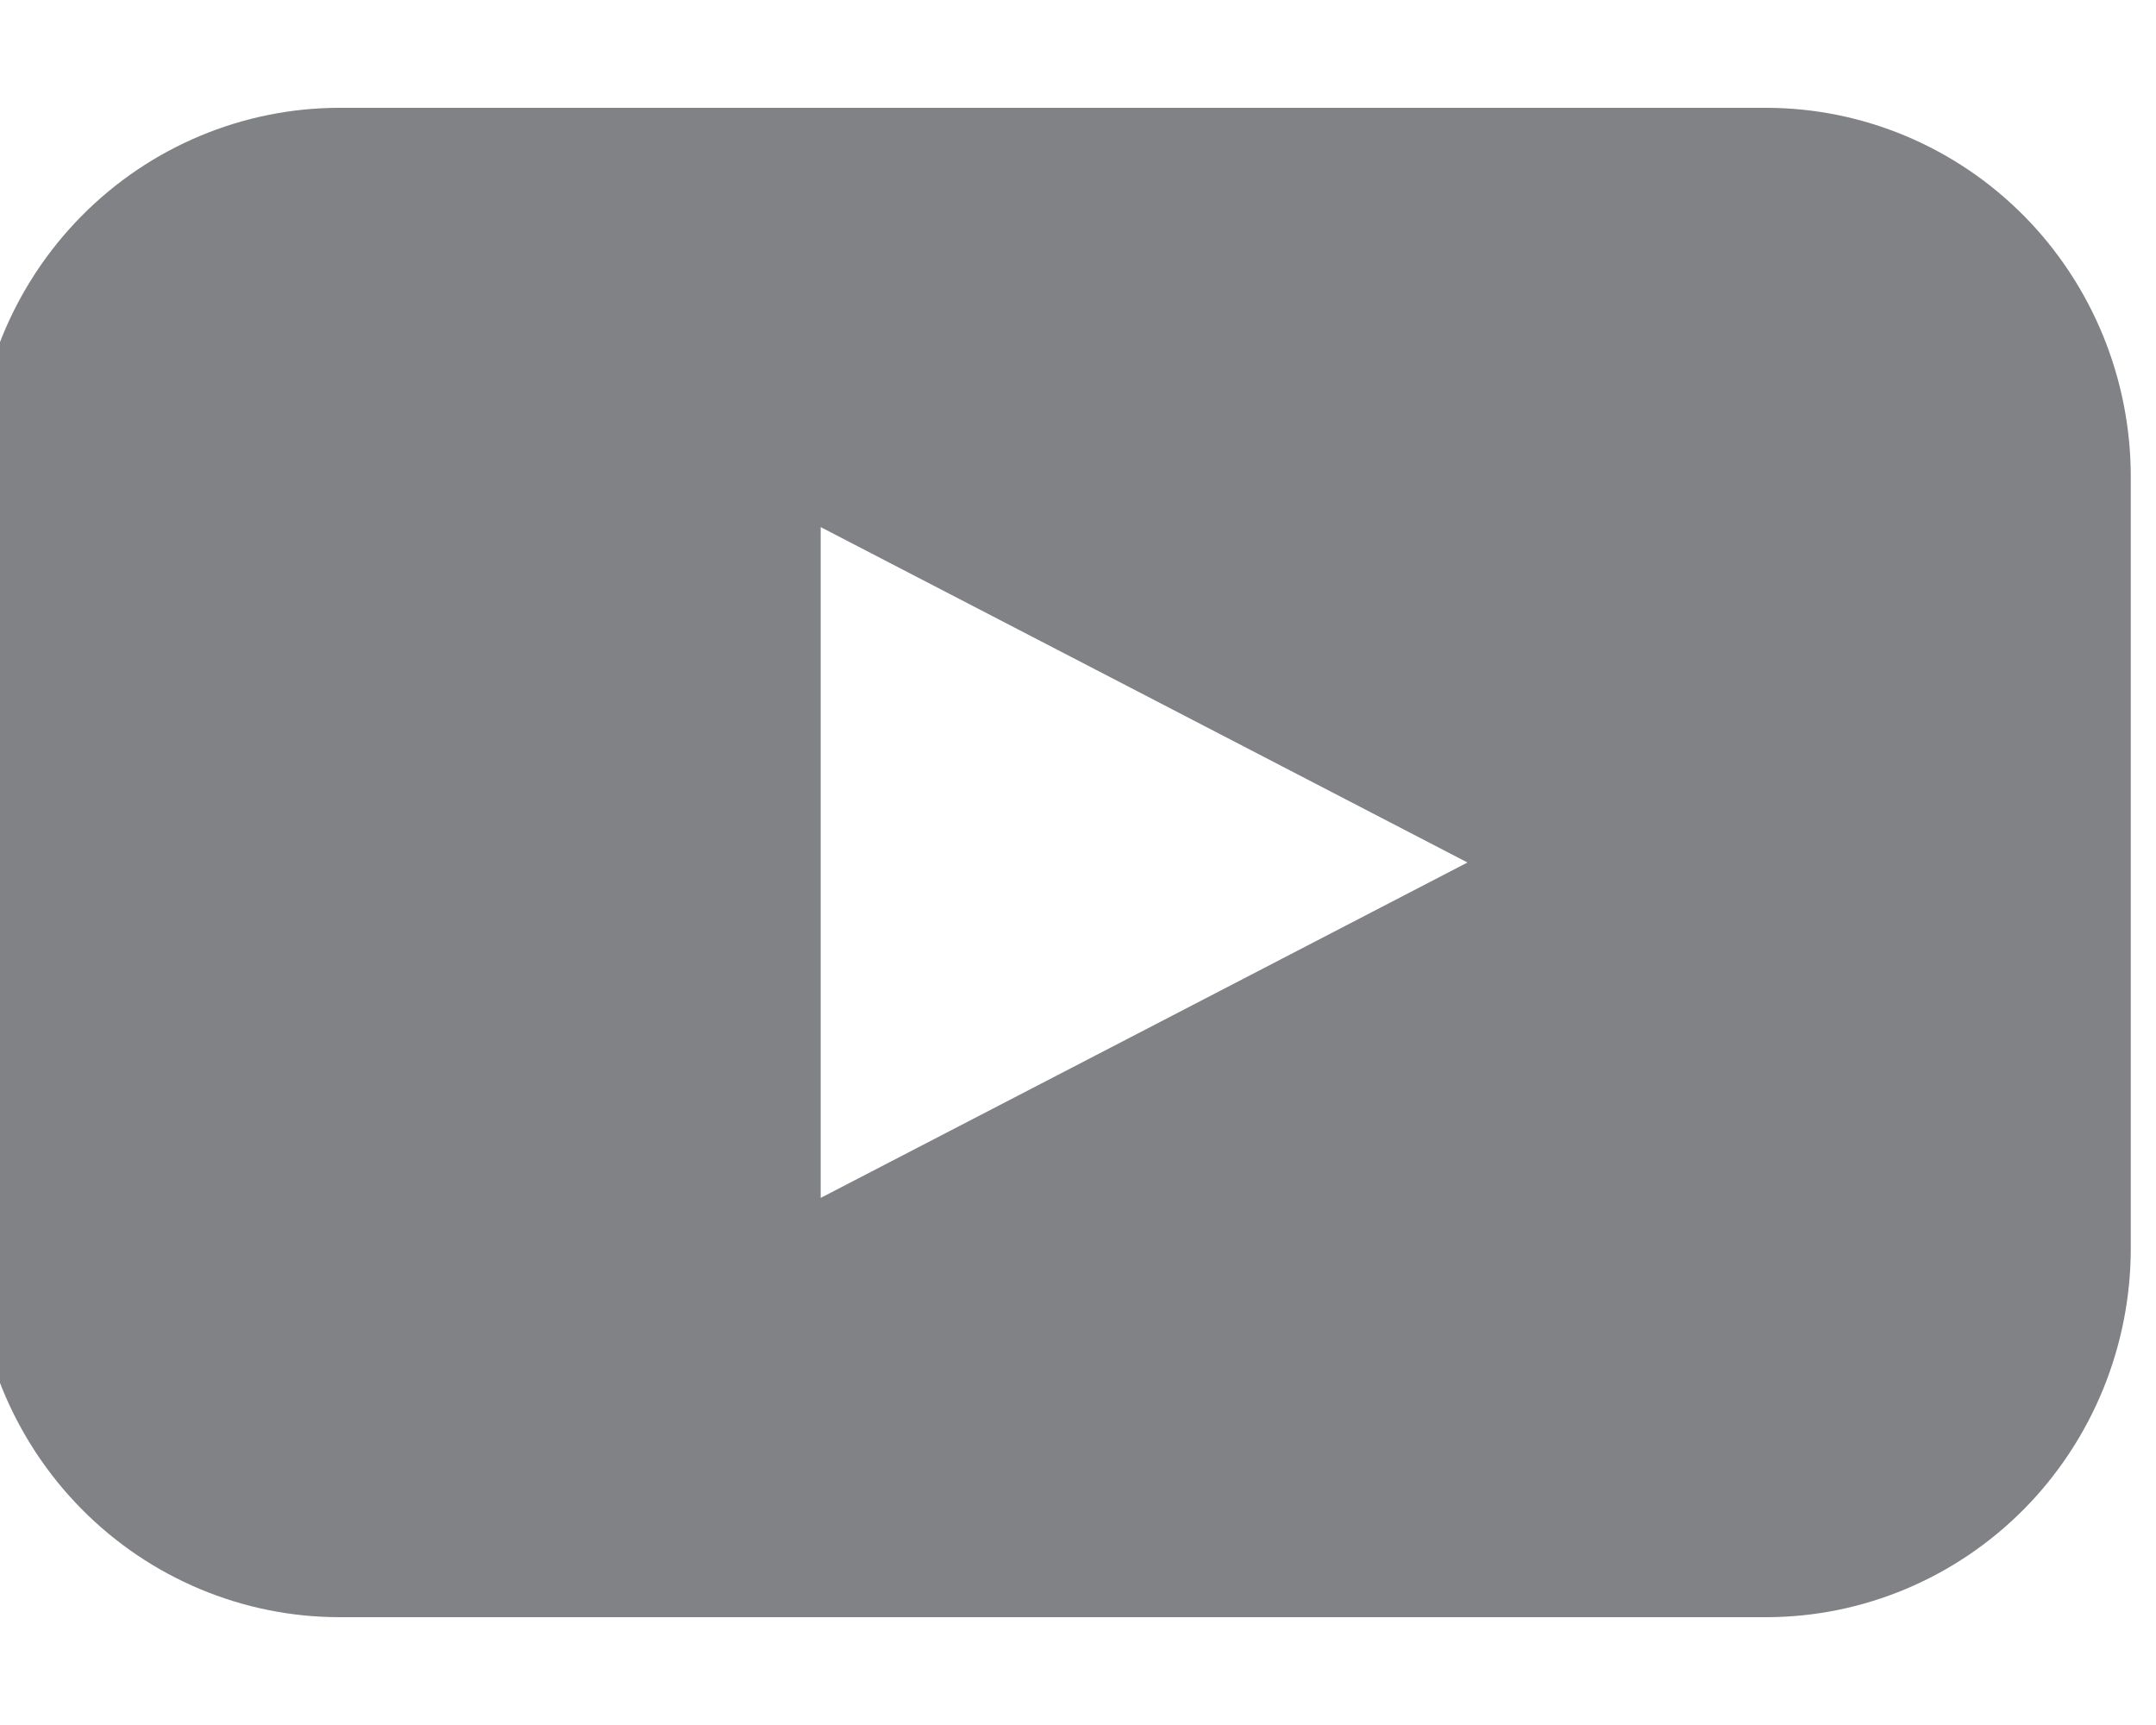 <svg width="20" height="16" viewBox="0 0 20 16" fill="none" xmlns="http://www.w3.org/2000/svg">
<g clip-path="url(#clip0_692:2969)">
<path d="M16.382 1H3.151C2.253 1 1.392 1.361 0.758 2.002C0.123 2.644 -0.234 3.515 -0.234 4.422V11.578C-0.234 12.485 0.123 13.356 0.758 13.998C1.392 14.639 2.253 15 3.151 15H16.382C17.279 15 18.14 14.639 18.775 13.998C19.41 13.356 19.766 12.485 19.766 11.578V4.422C19.766 3.515 19.41 2.644 18.775 2.002C18.14 1.361 17.279 1 16.382 1ZM10.613 9.556L7.613 11.111V4.889L10.613 6.444L13.613 8L10.613 9.556Z" fill="#818285"/>
</g>
<defs>
<clipPath id="clip0_692:2969">
<rect width="20" height="16" fill="white"/>
</clipPath>
</defs>
</svg>

